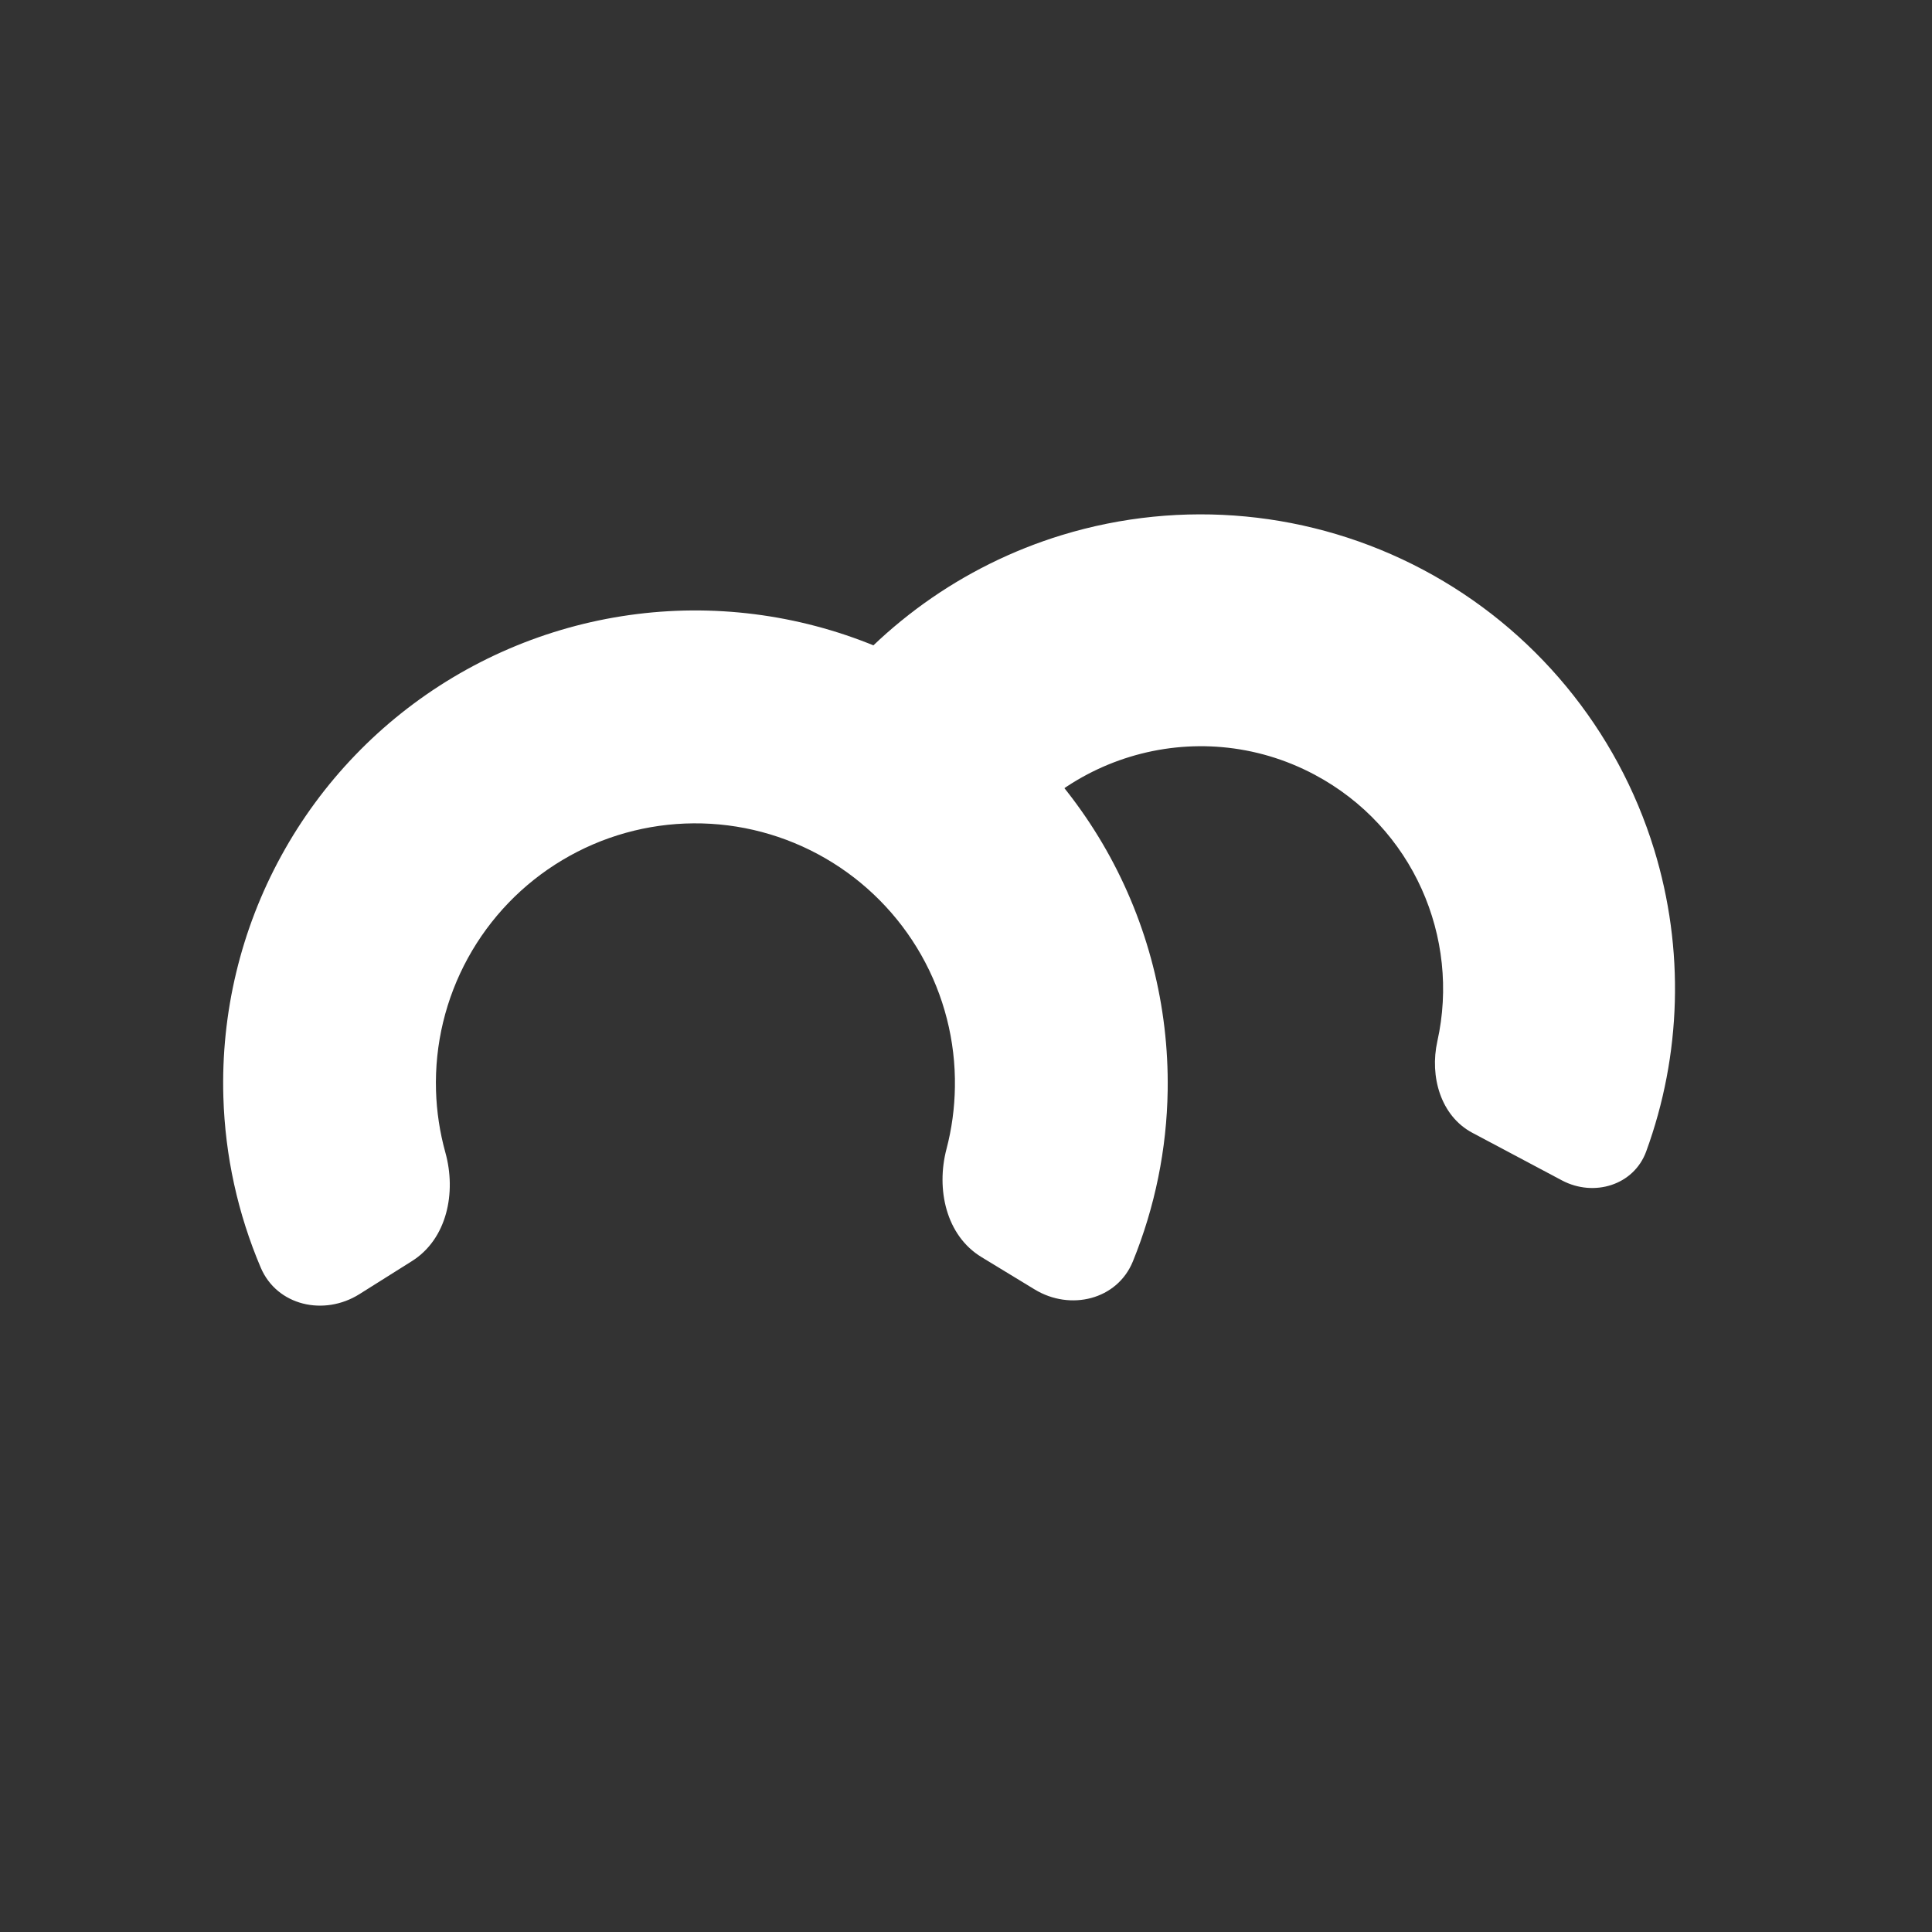 <svg width="31" height="31" viewBox="0 0 31 31" fill="none" xmlns="http://www.w3.org/2000/svg">
<rect x="0" y="0" width="31" height="31" fill="#333333" stroke="none"/>
<path d="M18.736 17.495C18.722 18.44 18.531 19.37 18.178 20.239C17.926 20.858 17.172 21.037 16.602 20.69L15.749 20.171C15.179 19.825 15.018 19.081 15.187 18.436C15.272 18.113 15.317 17.779 15.322 17.442C15.334 16.701 15.147 15.969 14.781 15.323C14.415 14.678 13.883 14.142 13.242 13.771C12.599 13.399 11.87 13.206 11.129 13.211C10.387 13.216 9.661 13.419 9.024 13.8C8.387 14.18 7.864 14.723 7.507 15.374C7.151 16.024 6.974 16.758 6.996 17.5C7.006 17.837 7.057 18.17 7.146 18.492C7.325 19.134 7.174 19.88 6.61 20.235L5.766 20.766C5.2 21.121 4.444 20.953 4.183 20.338C3.816 19.474 3.612 18.547 3.584 17.602C3.544 16.252 3.864 14.916 4.513 13.732C5.161 12.548 6.114 11.559 7.272 10.867C8.431 10.175 9.753 9.805 11.102 9.795C12.452 9.786 13.78 10.137 14.948 10.812C16.117 11.488 17.084 12.464 17.75 13.638C18.416 14.813 18.756 16.144 18.736 17.495Z" fill="white"/>
<path d="M26.542 13.632C27.031 15.227 26.98 16.927 26.414 18.476C26.215 19.019 25.575 19.211 25.064 18.941L23.626 18.177C23.115 17.906 22.938 17.272 23.063 16.708C23.434 15.045 22.673 13.272 21.095 12.431C19.2 11.421 16.844 12.139 15.833 14.034V14.034C15.831 14.038 15.827 14.039 15.823 14.037L13.467 12.787C12.957 12.516 12.757 11.877 13.095 11.409C14.06 10.072 15.44 9.076 17.034 8.587C18.964 7.996 21.05 8.195 22.833 9.141C24.616 10.087 25.95 11.703 26.542 13.632Z" fill="white"/>
</svg>
